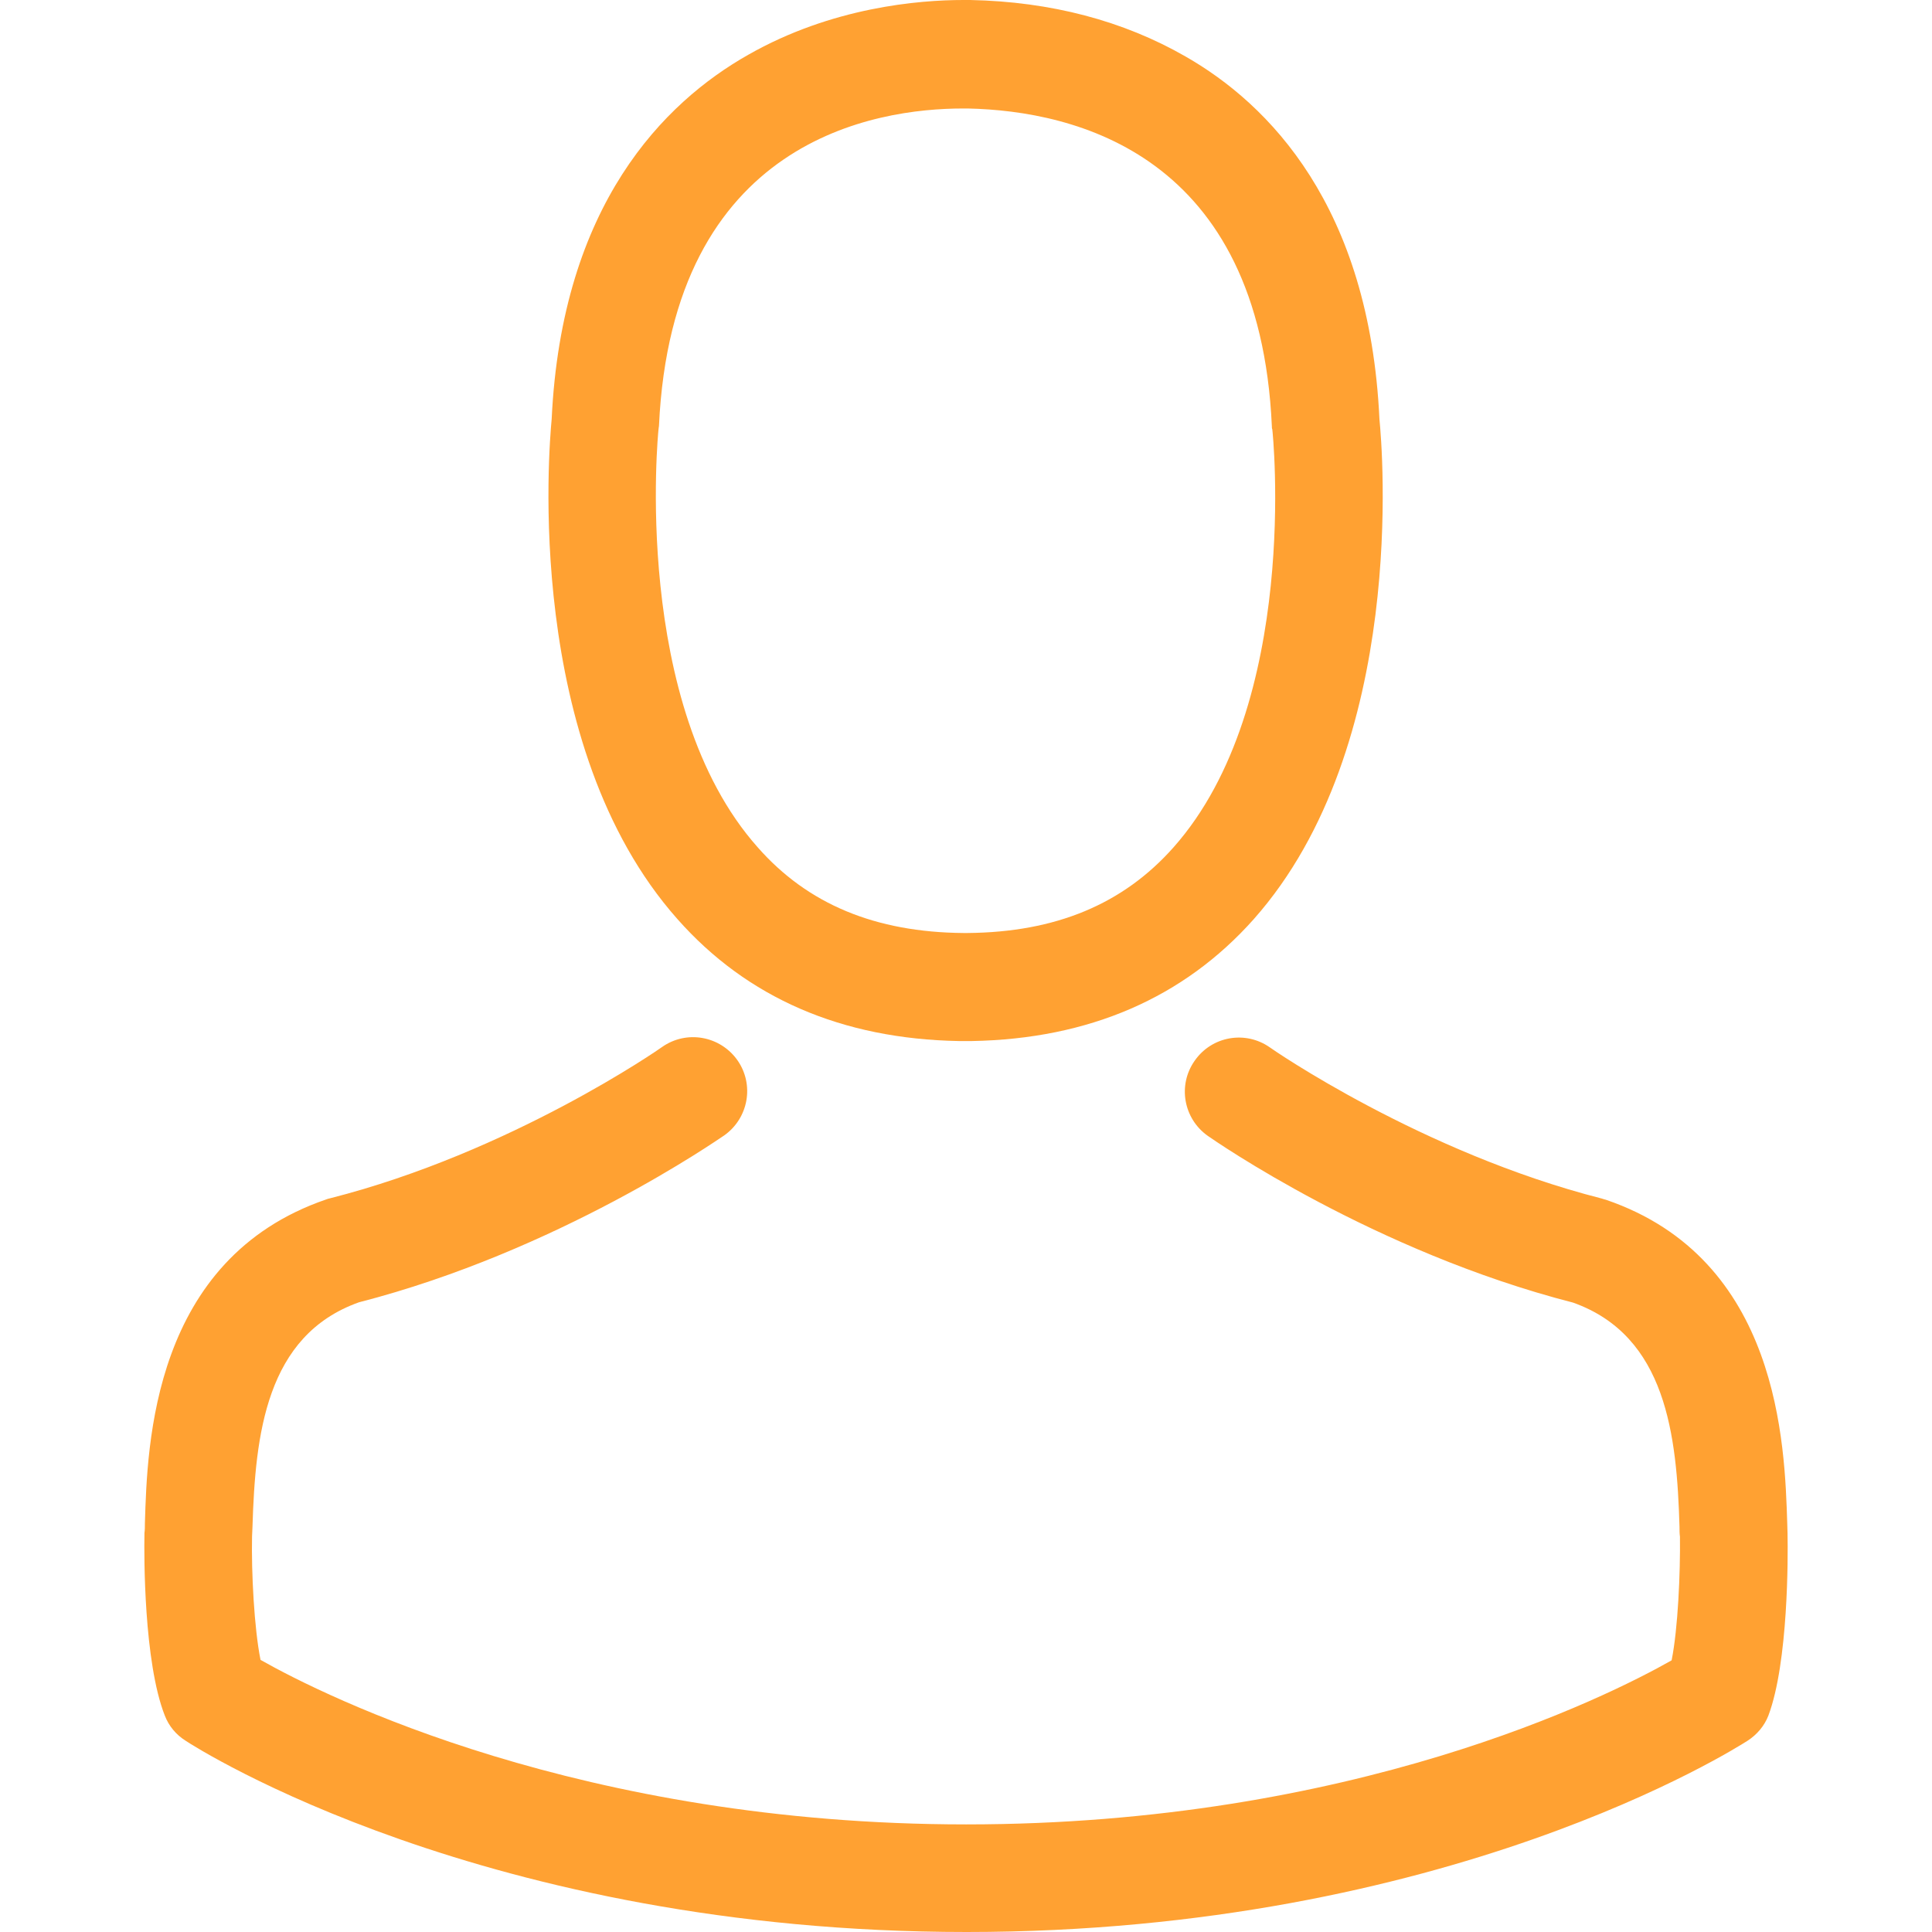 <svg width="13" height="13" viewBox="0 0 13 13" fill="none" xmlns="http://www.w3.org/2000/svg">
<path d="M6.453 7.005C6.466 7.005 6.48 7.005 6.496 7.005C6.501 7.005 6.507 7.005 6.512 7.005C6.52 7.005 6.531 7.005 6.539 7.005C7.328 6.991 7.966 6.714 8.437 6.184C9.473 5.015 9.301 3.012 9.282 2.821C9.215 1.386 8.537 0.7 7.977 0.38C7.559 0.14 7.072 0.011 6.528 0H6.51C6.507 0 6.501 0 6.499 0H6.483C6.184 0 5.597 0.048 5.034 0.369C4.469 0.689 3.78 1.376 3.712 2.821C3.694 3.012 3.521 5.015 4.558 6.184C5.026 6.714 5.664 6.991 6.453 7.005ZM4.431 2.889C4.431 2.881 4.434 2.872 4.434 2.867C4.523 0.937 5.893 0.73 6.48 0.73H6.491C6.496 0.73 6.504 0.73 6.512 0.73C7.239 0.746 8.475 1.042 8.558 2.867C8.558 2.875 8.558 2.883 8.561 2.889C8.564 2.907 8.752 4.738 7.896 5.702C7.557 6.084 7.104 6.273 6.51 6.278C6.504 6.278 6.501 6.278 6.496 6.278C6.491 6.278 6.488 6.278 6.483 6.278C5.89 6.273 5.435 6.084 5.099 5.702C4.245 4.743 4.429 2.905 4.431 2.889Z" fill="#FFA132"/>
<path d="M12.028 10.327C12.028 10.324 12.028 10.321 12.028 10.319C12.028 10.297 12.026 10.276 12.026 10.251C12.009 9.718 11.974 8.472 10.806 8.073C10.798 8.071 10.787 8.068 10.779 8.065C9.565 7.756 8.555 7.056 8.545 7.048C8.38 6.932 8.154 6.972 8.039 7.137C7.923 7.301 7.963 7.527 8.127 7.643C8.173 7.675 9.245 8.421 10.585 8.765C11.213 8.989 11.283 9.659 11.301 10.273C11.301 10.297 11.301 10.319 11.304 10.34C11.307 10.582 11.291 10.957 11.248 11.172C10.811 11.42 9.102 12.276 6.501 12.276C3.912 12.276 2.191 11.417 1.753 11.169C1.71 10.954 1.691 10.58 1.696 10.338C1.696 10.316 1.699 10.294 1.699 10.27C1.718 9.656 1.788 8.986 2.415 8.763C3.756 8.418 4.827 7.67 4.873 7.64C5.037 7.524 5.077 7.298 4.962 7.134C4.846 6.97 4.62 6.929 4.455 7.045C4.445 7.053 3.441 7.753 2.221 8.063C2.21 8.065 2.202 8.068 2.194 8.071C1.026 8.472 0.991 9.718 0.975 10.249C0.975 10.273 0.975 10.294 0.972 10.316C0.972 10.319 0.972 10.321 0.972 10.324C0.969 10.464 0.967 11.183 1.109 11.544C1.136 11.614 1.185 11.673 1.249 11.713C1.33 11.767 3.266 13 6.504 13C9.743 13 11.678 11.764 11.759 11.713C11.821 11.673 11.872 11.614 11.899 11.544C12.034 11.185 12.031 10.467 12.028 10.327Z" fill="#FFA132"/>
</svg>
